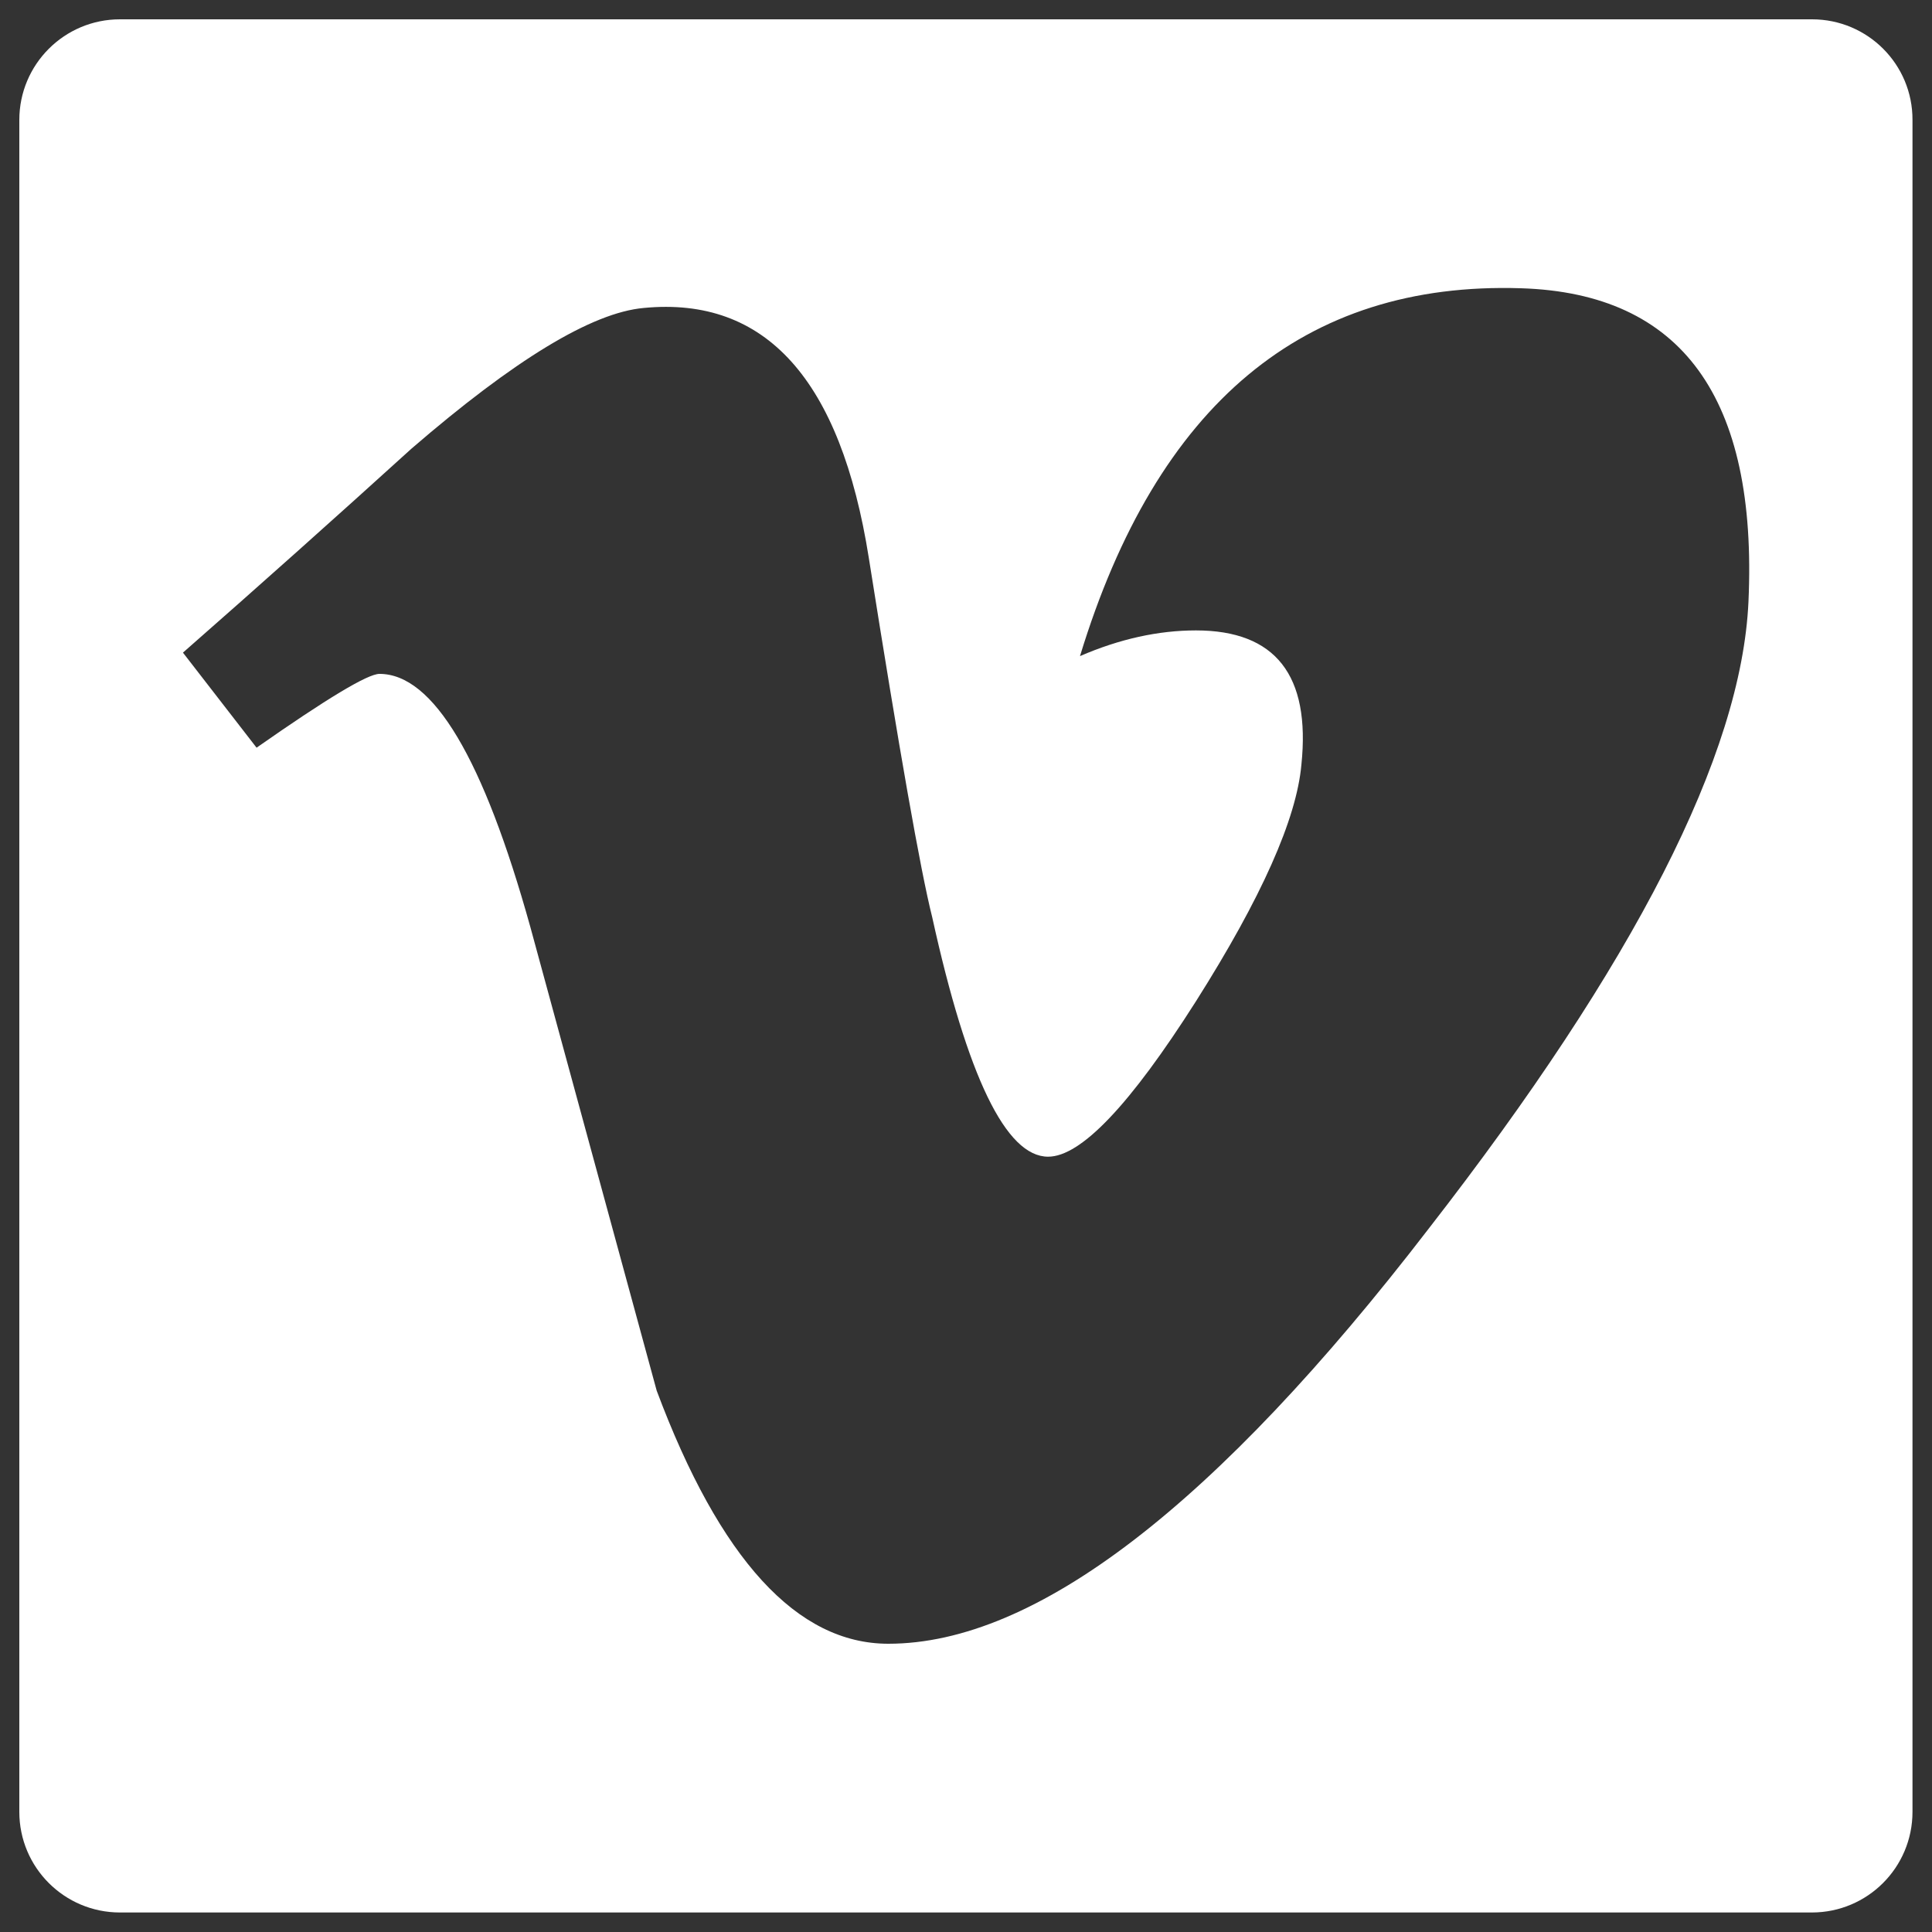 <?xml version="1.0" encoding="utf-8"?>
<!-- Svg Vector Icons : http://www.onlinewebfonts.com/icon -->
<!DOCTYPE svg PUBLIC "-//W3C//DTD SVG 1.1//EN" "http://www.w3.org/Graphics/SVG/1.1/DTD/svg11.dtd">
<svg version="1.1" xmlns="http://www.w3.org/2000/svg" xmlns:xlink="http://www.w3.org/1999/xlink" x="0px" y="0px" viewBox="0 0 1000 1000" enable-background="new 0 0 1000 1000" xml:space="preserve">
<rect x="0" y="0" width="1000" height="1000" fill="#333333" stroke="none"/>
<g><g><path fill="#FFF" d="M937.9,10H62.1C33.3,10,10,33.3,10,62.1v875.7c0,28.8,23.3,52.1,52.1,52.1h875.7c28.8,0,52.1-23.3,52.1-52.1V62.1C990,33.3,966.7,10,937.9,10z M905,311.5c-3.6,78.9-58.7,187-165.4,324.3c-110.2,143.3-203.5,215-279.8,215c-47.2,0-87.2-43.6-119.9-131c-21.8-80-43.6-160-65.4-240c-24.3-87.3-50.3-131-78.1-131c-6.1,0-27.3,12.8-63.6,38.2l-38.1-49.2c40-35.1,79.4-70.3,118.3-105.6c53.4-46.1,93.4-70.4,120.2-72.8c63.1-6.1,101.9,37.1,116.5,129.4c15.8,99.7,26.7,161.7,32.8,185.9c18.2,82.7,38.2,124,60,124c17,0,42.5-26.9,76.5-80.4c34-53.7,52.1-94.5,54.6-122.5c4.8-46.3-13.4-69.5-54.6-69.5c-19.4,0-39.5,4.4-60,13.3c39.8-130.5,116-194,228.3-190.4C870.5,151.8,909.8,205.9,905,311.5z"/></g><g></g><g></g><g></g><g></g><g></g><g></g><g></g><g></g><g></g><g></g><g></g><g></g><g></g><g></g><g></g></g>
</svg>